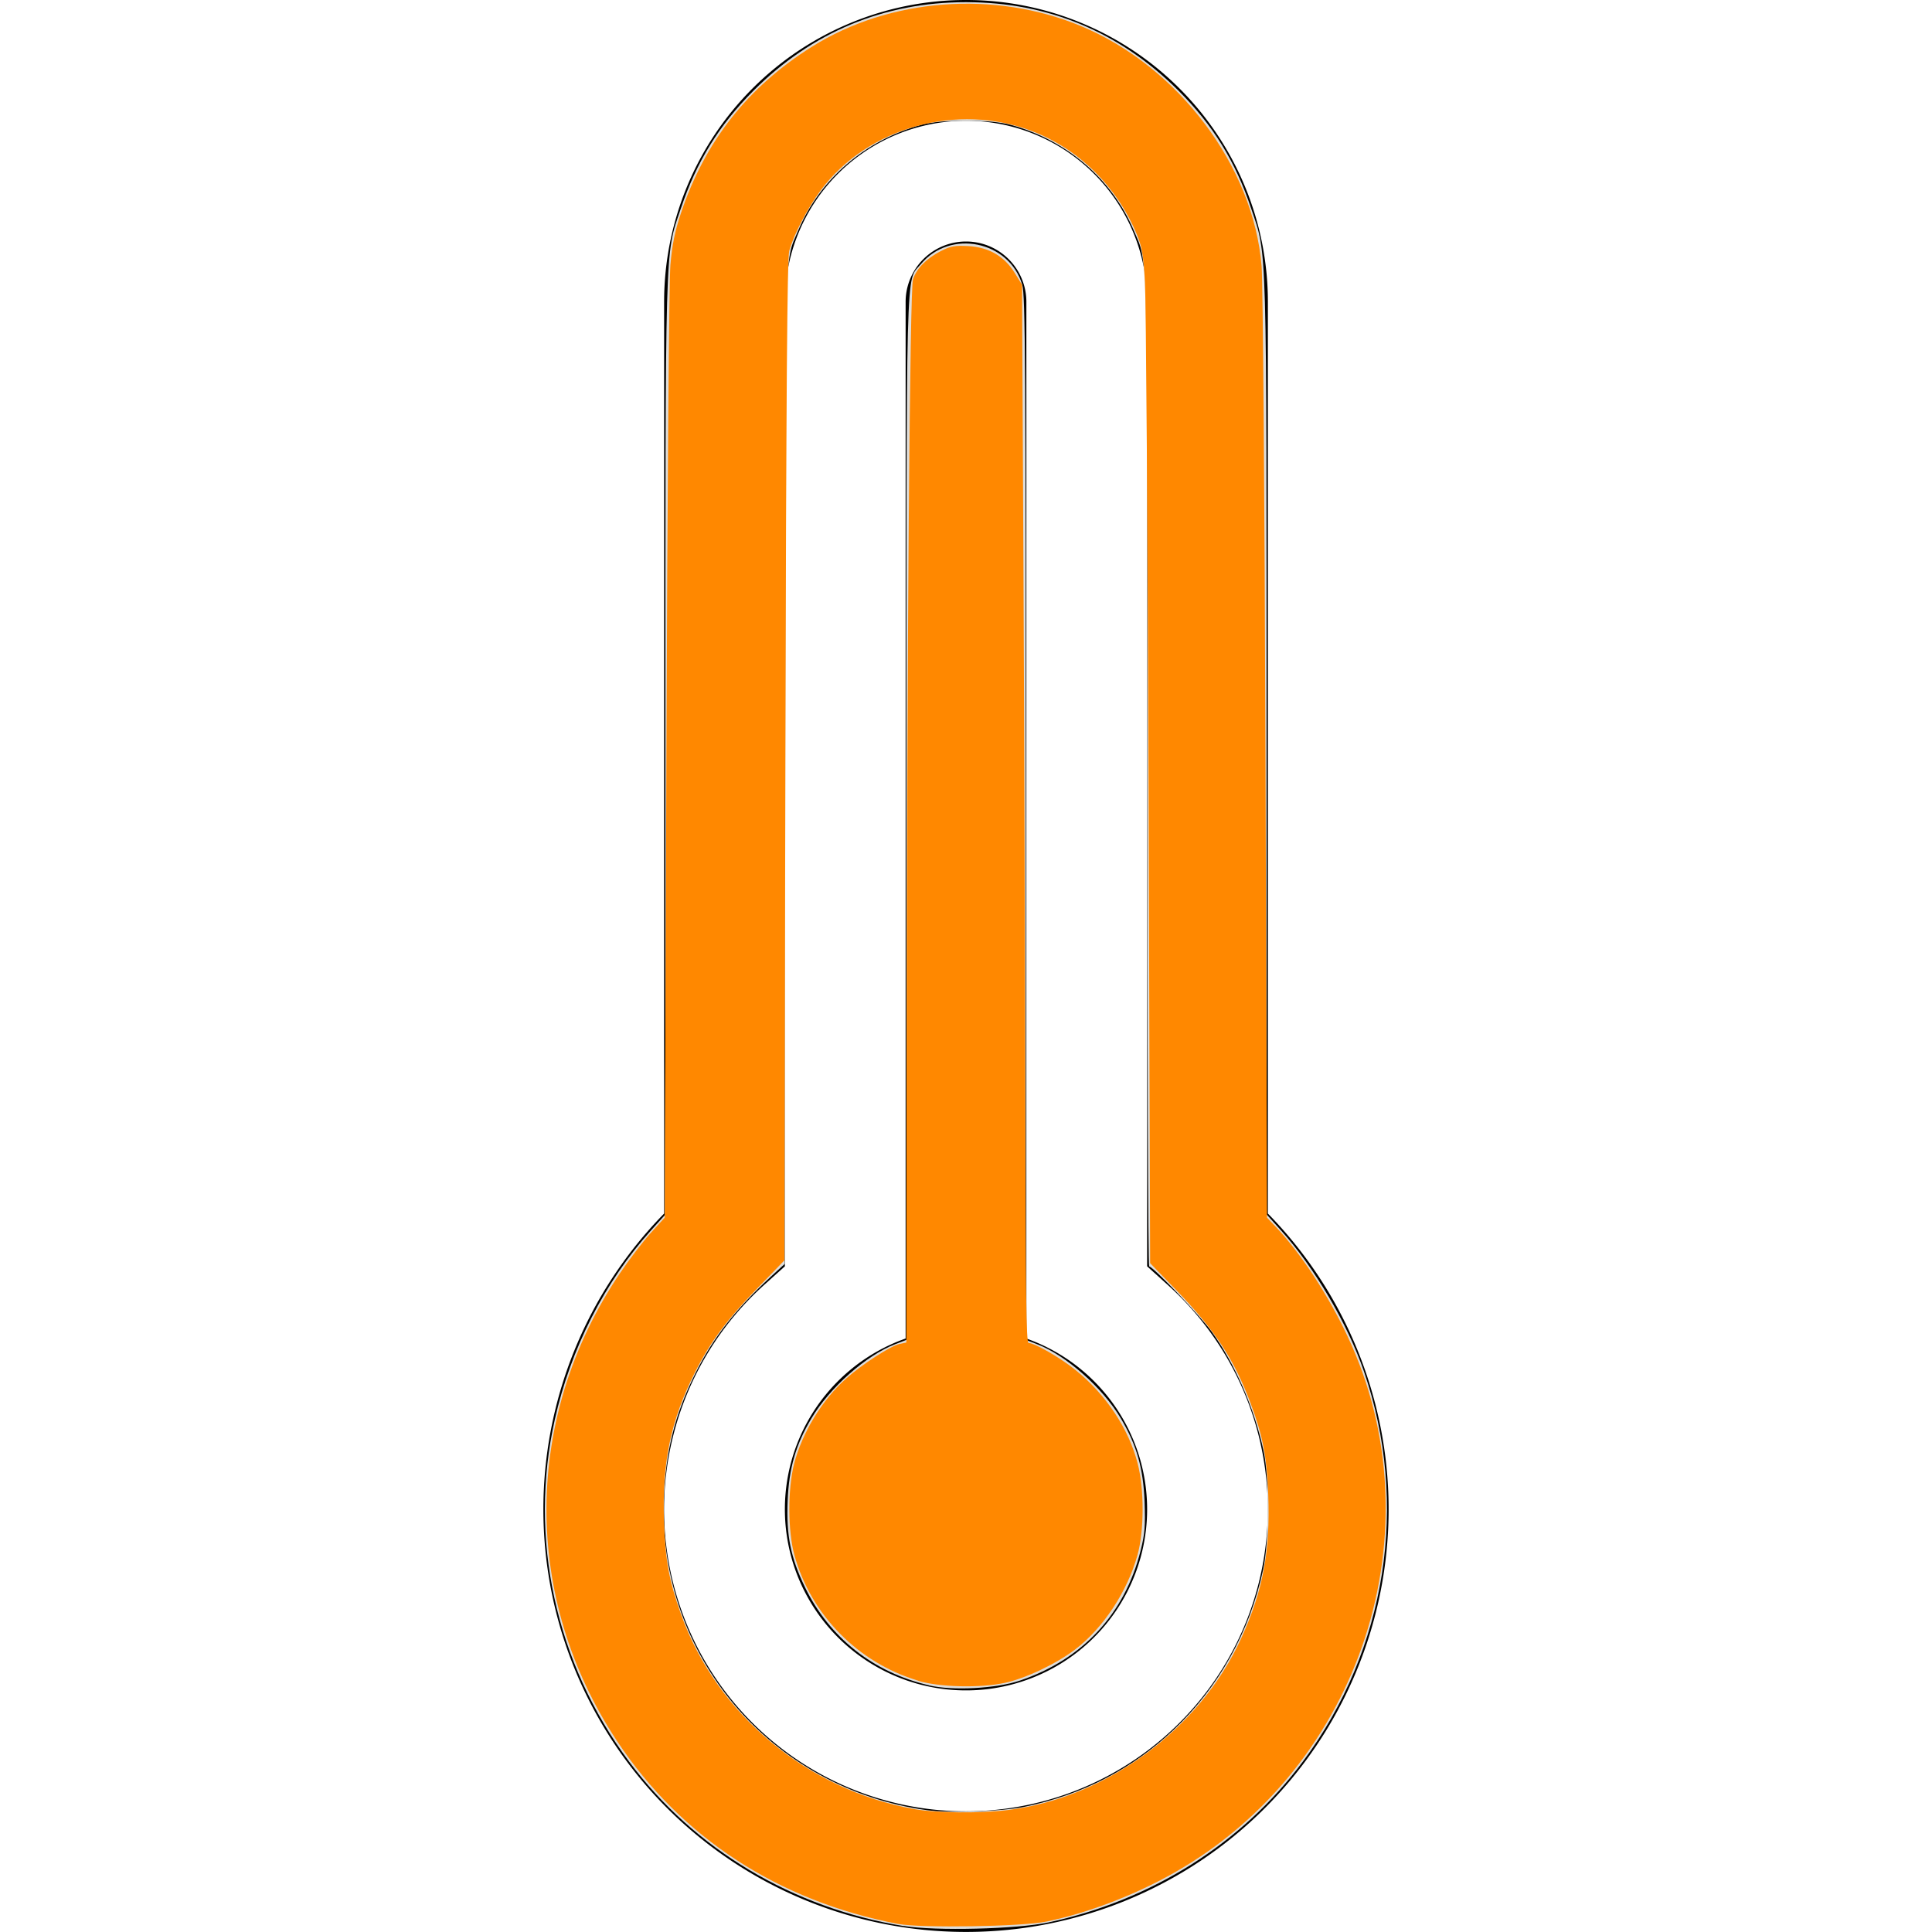 <?xml version="1.0" encoding="UTF-8" standalone="no"?>
<svg
   width="16"
   height="16"
   fill="currentColor"
   class="bi bi-thermometer-high"
   viewBox="0 0 16 16"
   version="1.1"
   id="svg2"
   sodipodi:docname="active_temperature_high.svg"
   inkscape:version="1.4.2 (ebf0e940d0, 2025-05-08)"
   xmlns:inkscape="http://www.inkscape.org/namespaces/inkscape"
   xmlns:sodipodi="http://sodipodi.sourceforge.net/DTD/sodipodi-0.dtd"
   xmlns="http://www.w3.org/2000/svg"
   xmlns:svg="http://www.w3.org/2000/svg">
  <defs
     id="defs2" />
  <sodipodi:namedview
     id="namedview2"
     pagecolor="#ffffff"
     bordercolor="#000000"
     borderopacity="0.25"
     inkscape:showpageshadow="2"
     inkscape:pageopacity="0.0"
     inkscape:pagecheckerboard="0"
     inkscape:deskcolor="#d1d1d1"
     inkscape:zoom="50.625"
     inkscape:cx="8"
     inkscape:cy="8"
     inkscape:window-width="1920"
     inkscape:window-height="1012"
     inkscape:window-x="0"
     inkscape:window-y="0"
     inkscape:window-maximized="1"
     inkscape:current-layer="svg2" />
  <path
     d="M9.5 12.5a1.5 1.5 0 1 1-2-1.415V2.5a.5.5 0 0 1 1 0v8.585a1.5 1.5 0 0 1 1 1.415"
     id="path1" />
  <path
     d="M5.5 2.5a2.5 2.5 0 0 1 5 0v7.55a3.5 3.5 0 1 1-5 0zM8 1a1.5 1.5 0 0 0-1.5 1.5v7.987l-.167.15a2.5 2.5 0 1 0 3.333 0l-.166-.15V2.5A1.5 1.5 0 0 0 8 1"
     id="path2" />
  <path
     style="fill:#deddda;stroke:#1d671d;stroke-width:0"
     d="M 7.485,15.951 C 6.563,15.801 5.75,15.314 5.21,14.589 4.599,13.769 4.375,12.735 4.595,11.755 4.726,11.169 5.01,10.612 5.392,10.189 L 5.511,10.057 5.511,6.189 C 5.511,1.913 5.505,2.125 5.638,1.728 5.769,1.338 5.954,1.038 6.241,0.75 6.727,0.265 7.32,0.018 8,0.018 c 0.682,0 1.272,0.246 1.759,0.732 0.287,0.287 0.473,0.588 0.603,0.978 0.133,0.397 0.127,0.185 0.127,4.461 l 1.17e-4,3.868 0.119,0.132 c 0.276,0.306 0.552,0.774 0.688,1.17 0.376,1.094 0.188,2.297 -0.506,3.229 -0.504,0.677 -1.25,1.149 -2.109,1.333 -0.257,0.055 -0.935,0.072 -1.196,0.029 z m 0.999,-0.988 c 0.478,-0.099 0.888,-0.31 1.234,-0.636 0.374,-0.352 0.632,-0.814 0.743,-1.33 0.05,-0.233 0.052,-0.755 0.003,-0.982 -0.076,-0.353 -0.237,-0.721 -0.431,-0.989 -0.095,-0.131 -0.486,-0.538 -0.516,-0.538 -0.009,0 -0.016,-1.847 -0.016,-4.104 C 9.501,1.917 9.507,2.189 9.391,1.912 9.211,1.485 8.837,1.162 8.374,1.035 8.198,0.986 7.802,0.986 7.626,1.035 7.163,1.162 6.789,1.485 6.609,1.912 6.493,2.189 6.499,1.918 6.499,6.374 l -2.92e-4,4.093 -0.114,0.105 c -0.295,0.273 -0.479,0.507 -0.624,0.798 -0.172,0.344 -0.248,0.646 -0.263,1.045 -0.049,1.292 0.885,2.397 2.179,2.576 0.187,0.026 0.617,0.011 0.807,-0.028 z"
     id="path3" />
  <path
     style="fill:#deddda;stroke:#1d671d;stroke-width:0"
     d="M 7.437,15.933 C 6.469,15.748 5.669,15.236 5.141,14.465 4.489,13.514 4.347,12.32 4.759,11.257 c 0.14,-0.361 0.399,-0.791 0.63,-1.045 l 0.117,-0.129 0.013,-3.822 c 0.007,-2.137 0.022,-3.926 0.032,-4.057 0.057,-0.707 0.502,-1.396 1.172,-1.817 0.738,-0.463 1.767,-0.474 2.513,-0.027 0.418,0.251 0.756,0.611 0.968,1.03 0.153,0.303 0.222,0.543 0.243,0.846 0.01,0.145 0.023,1.967 0.028,4.049 l 0.009,3.786 0.142,0.164 c 0.372,0.431 0.671,1.033 0.777,1.567 0.214,1.08 -0.079,2.166 -0.811,3.003 -0.461,0.527 -1.179,0.944 -1.893,1.099 -0.234,0.051 -1.05,0.069 -1.264,0.028 z m 1.156,-0.986 c 0.928,-0.24 1.597,-0.9 1.851,-1.827 0.049,-0.179 0.052,-0.218 0.053,-0.616 3.71e-4,-0.4 -0.003,-0.436 -0.052,-0.616 -0.062,-0.225 -0.173,-0.49 -0.293,-0.7 -0.083,-0.144 -0.377,-0.492 -0.545,-0.642 l -0.08,-0.072 -0.013,-3.889 C 9.506,4.446 9.496,2.576 9.49,2.43 9.477,2.11 9.462,2.035 9.374,1.85 9.195,1.474 8.868,1.187 8.464,1.053 8.32,1.005 8.279,1 8,1 7.724,1 7.679,1.005 7.542,1.05 7.257,1.146 6.99,1.327 6.816,1.545 6.71,1.678 6.575,1.932 6.535,2.075 6.516,2.144 6.509,3.077 6.504,6.3 l -0.007,4.137 -0.233,0.24 c -0.335,0.345 -0.522,0.641 -0.655,1.037 -0.159,0.475 -0.157,1.104 0.005,1.59 0.246,0.736 0.81,1.31 1.543,1.568 0.334,0.118 0.494,0.141 0.892,0.132 0.295,-0.007 0.388,-0.017 0.543,-0.057 z"
     id="path4" />
  <path
     style="fill:#deddda;stroke:#1d671d;stroke-width:0"
     d="M 7.694,13.957 C 7.235,13.851 6.869,13.562 6.667,13.146 6.548,12.9 6.511,12.718 6.523,12.428 c 0.011,-0.268 0.066,-0.461 0.196,-0.68 0.151,-0.255 0.455,-0.525 0.697,-0.617 l 0.091,-0.035 V 6.776 c 0,-4.741 -0.008,-4.435 0.118,-4.587 0.243,-0.294 0.732,-0.196 0.841,0.17 0.025,0.084 0.029,0.672 0.029,4.417 v 4.32 l 0.091,0.035 c 0.242,0.092 0.546,0.362 0.697,0.617 0.132,0.223 0.185,0.411 0.196,0.689 0.007,0.198 0.002,0.267 -0.033,0.405 -0.132,0.525 -0.483,0.902 -1,1.076 -0.194,0.066 -0.556,0.085 -0.751,0.04 z"
     id="path5" />
  <path
     style="fill:#ff8800;stroke:#ff8800;stroke-width:0"
     d="M 7.437,15.933 C 6.448,15.744 5.64,15.218 5.111,14.42 4.323,13.231 4.331,11.738 5.133,10.546 5.209,10.433 5.324,10.283 5.388,10.212 L 5.505,10.084 5.519,6.252 C 5.527,4.069 5.541,2.323 5.552,2.194 5.566,2.027 5.589,1.915 5.639,1.766 5.838,1.17 6.191,0.722 6.724,0.387 7.367,-0.016 8.234,-0.083 8.952,0.216 c 0.808,0.336 1.429,1.161 1.496,1.988 0.011,0.132 0.025,1.908 0.032,4.058 l 0.013,3.822 0.075,0.079 c 0.205,0.217 0.432,0.563 0.592,0.904 0.752,1.599 0.116,3.564 -1.438,4.443 -0.329,0.186 -0.706,0.33 -1.053,0.403 -0.205,0.043 -1.042,0.056 -1.231,0.02 z m 0.909,-0.943 c 0.816,-0.1 1.59,-0.67 1.933,-1.422 0.181,-0.398 0.242,-0.718 0.224,-1.193 -0.012,-0.312 -0.045,-0.484 -0.145,-0.751 -0.138,-0.367 -0.294,-0.605 -0.614,-0.937 L 9.525,10.461 9.512,6.539 C 9.504,4.382 9.491,2.493 9.482,2.34 9.469,2.106 9.458,2.044 9.412,1.935 9.248,1.544 8.934,1.235 8.55,1.087 7.93,0.847 7.189,1.053 6.799,1.573 6.69,1.719 6.571,1.946 6.536,2.079 6.519,2.141 6.511,3.265 6.504,6.301 L 6.496,10.438 6.273,10.668 c -0.254,0.261 -0.391,0.446 -0.517,0.696 -0.202,0.4 -0.274,0.748 -0.257,1.238 0.011,0.323 0.042,0.49 0.142,0.77 0.295,0.824 1.042,1.449 1.924,1.609 0.186,0.034 0.546,0.038 0.782,0.009 z"
     id="path6" />
  <path
     style="fill:#ff8800;stroke:#ff8800;stroke-width:0"
     d="M 7.605,13.919 C 7.106,13.77 6.717,13.376 6.579,12.879 6.524,12.679 6.523,12.334 6.576,12.124 6.643,11.865 6.808,11.593 7.009,11.415 7.135,11.302 7.375,11.147 7.447,11.131 l 0.059,-0.013 0.002,-2.206 c 0.004,-3.599 0.027,-6.522 0.053,-6.599 0.03,-0.09 0.111,-0.172 0.229,-0.233 0.082,-0.042 0.118,-0.048 0.23,-0.042 0.17,0.01 0.298,0.084 0.384,0.223 l 0.06,0.097 0.012,2.411 c 0.007,1.326 0.013,3.298 0.015,4.382 0.002,1.562 0.008,1.97 0.027,1.971 0.05,5.07e-4 0.258,0.119 0.384,0.22 0.255,0.203 0.446,0.489 0.52,0.779 0.055,0.214 0.054,0.557 -0.002,0.758 -0.084,0.302 -0.284,0.605 -0.516,0.781 -0.158,0.12 -0.413,0.241 -0.584,0.277 -0.207,0.044 -0.537,0.036 -0.716,-0.017 z"
     id="path7" />
</svg>
